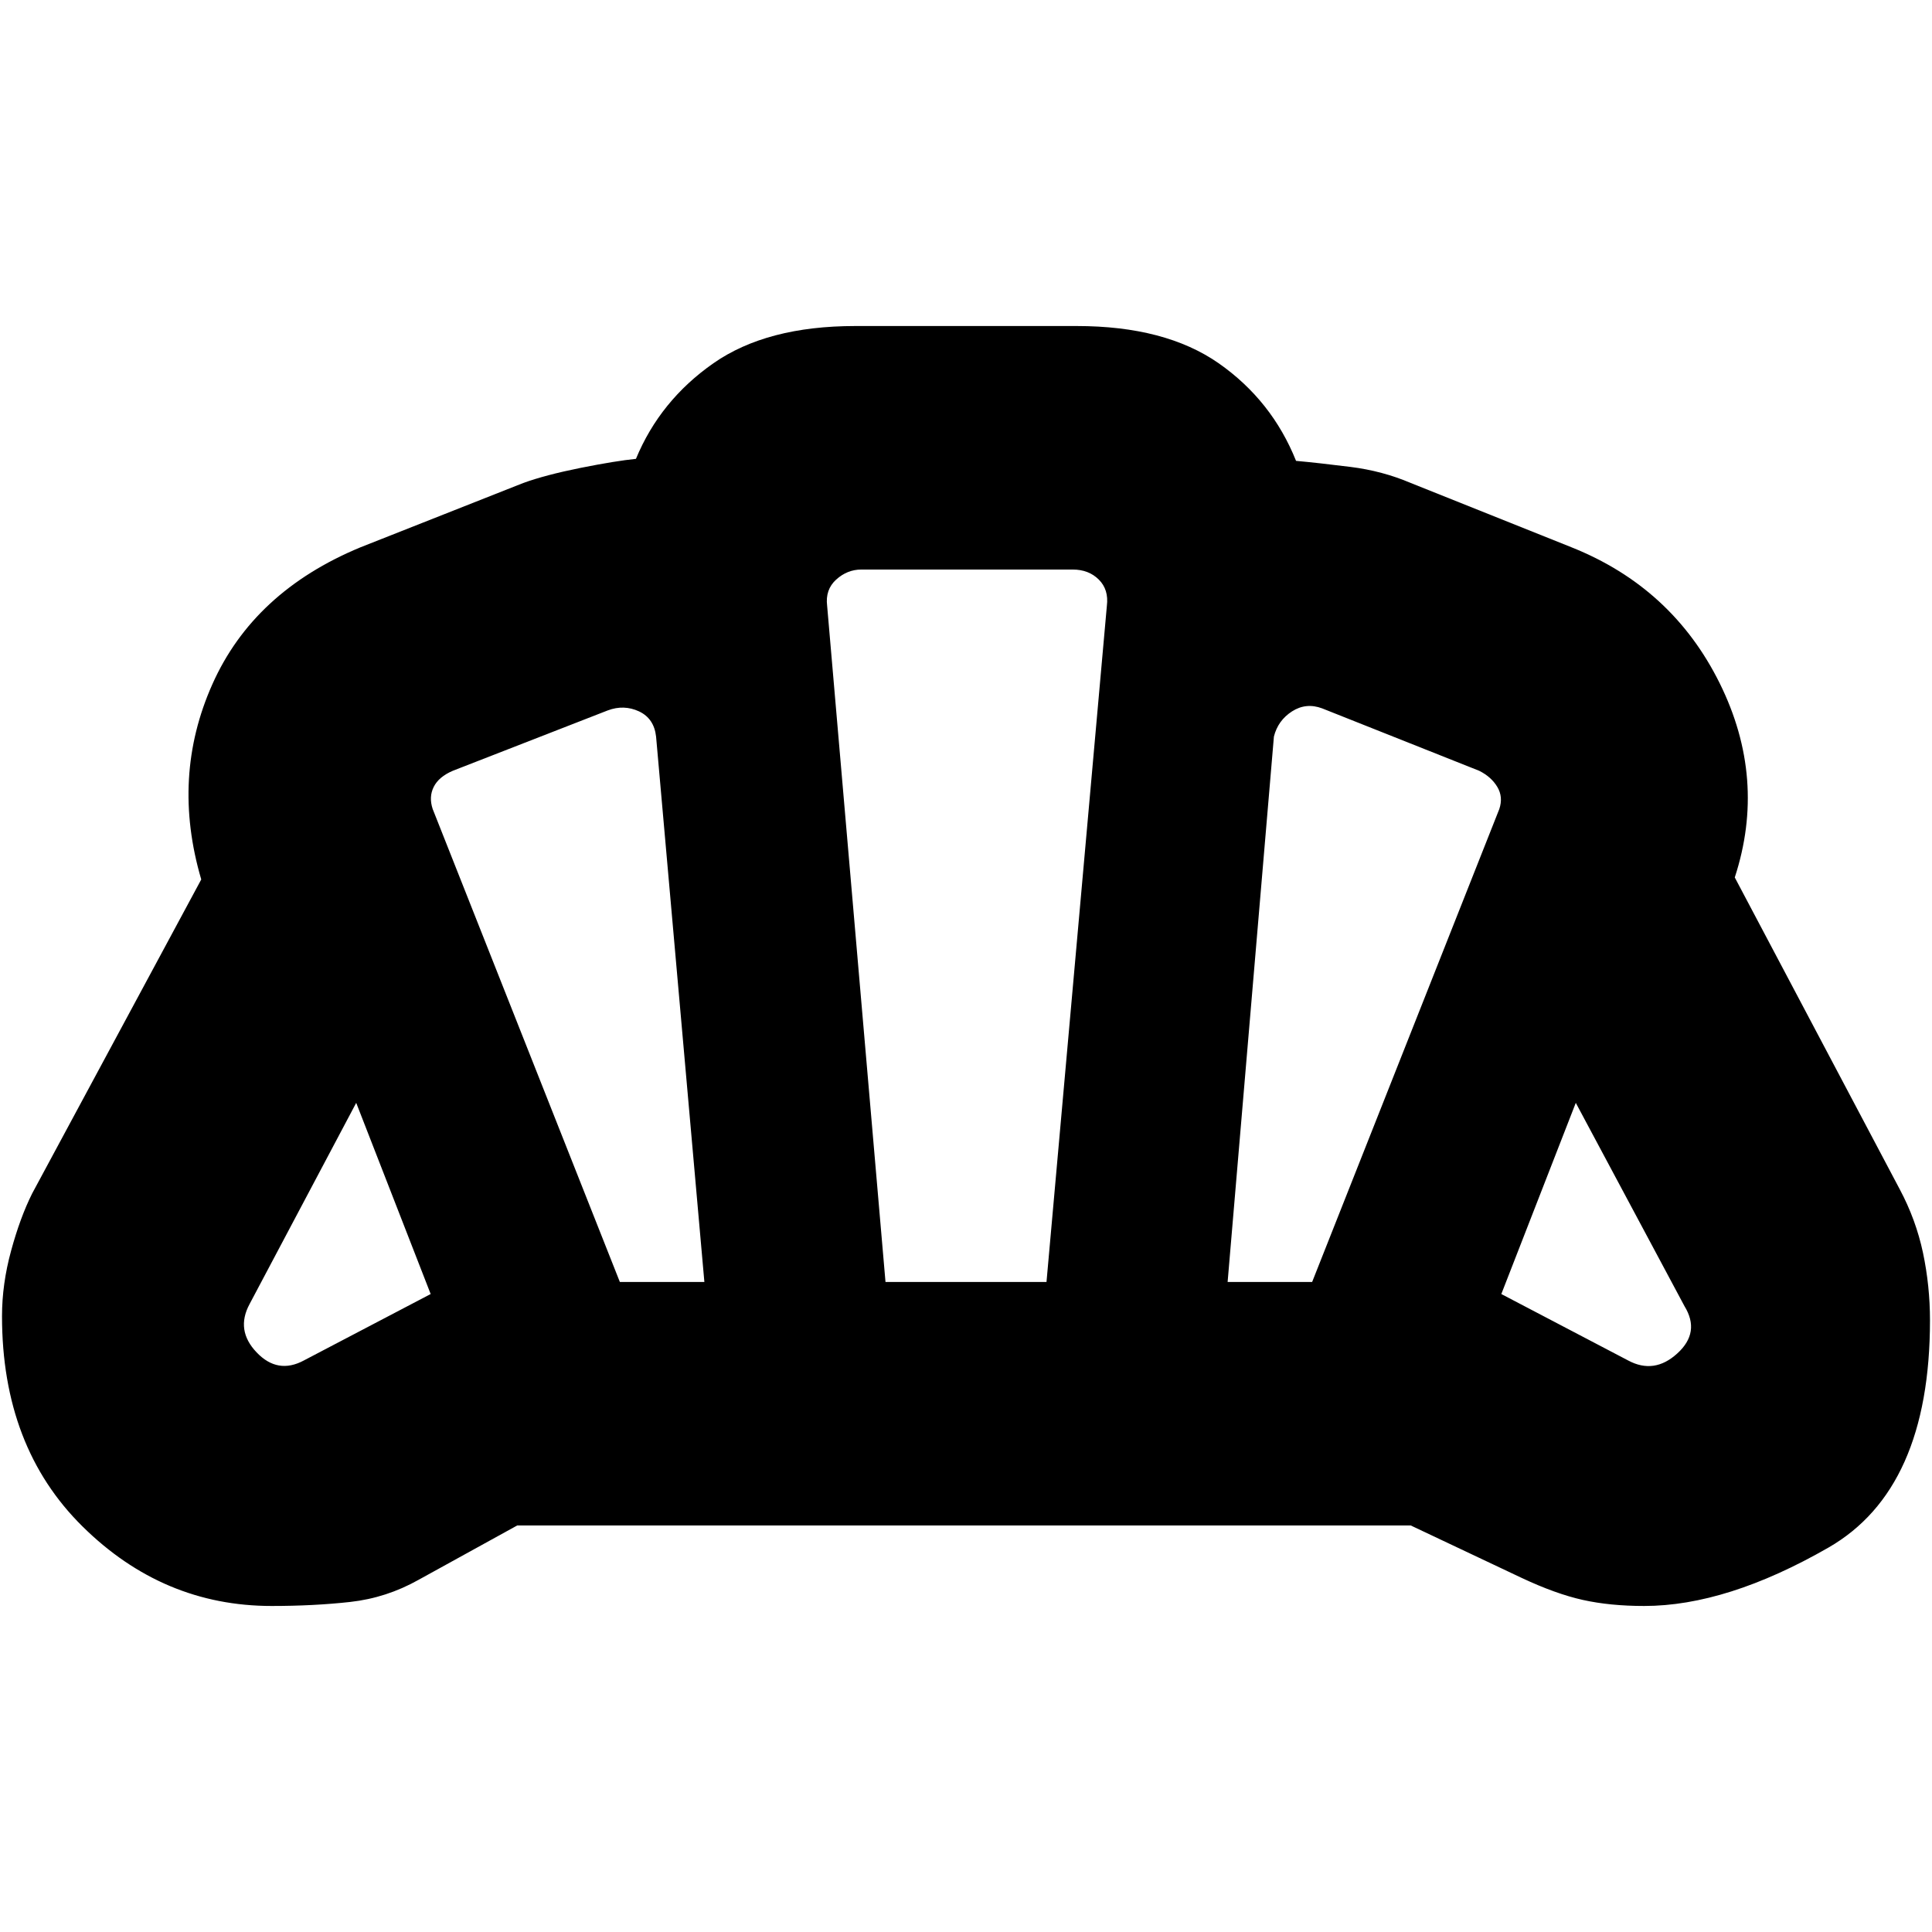 <svg xmlns="http://www.w3.org/2000/svg" height="24" width="24"><path d="M12 18.95Zm8.225-2.05q.325.175.612-.088.288-.262.088-.587l-1.35-2.525-.925 2.375Zm-4.975-.975h1.05l2.325-5.875q.05-.15-.025-.275-.075-.125-.225-.2l-1.95-.775q-.2-.075-.375.037-.175.113-.225.313Zm-7.55 0h1.05l-.6-6.775q-.025-.225-.212-.313-.188-.087-.388-.012l-1.925.75q-.175.075-.237.2-.063.125-.013.275Zm-3.925.975 1.575-.825-.925-2.375L3.1 16.2q-.175.325.088.6.262.275.587.1ZM11 15.925h2l.75-8.4q.025-.2-.1-.325t-.325-.125H10.7q-.175 0-.313.125-.137.125-.112.325ZM3.375 19.95q-1.35 0-2.35-.988-1-.987-1-2.612 0-.4.113-.813.112-.412.262-.712l2.1-3.9Q2.125 9.65 2.638 8.5q.512-1.15 1.837-1.7L6.5 6q.275-.1.713-.188.437-.087.687-.112.3-.725.963-1.188.662-.462 1.762-.462h2.75q1.1 0 1.763.462.662.463.962 1.213.275.025.675.075.4.05.75.2l2 .8q1.25.5 1.838 1.688.587 1.187.187 2.412l2.05 3.875q.2.375.288.787.087.413.087.838 0 2.1-1.262 2.825-1.263.725-2.288.725-.425 0-.762-.075-.338-.075-.763-.275l-1.375-.65h-11.1l-1.225.675q-.4.225-.85.275-.45.05-.975.05Z"/></svg>